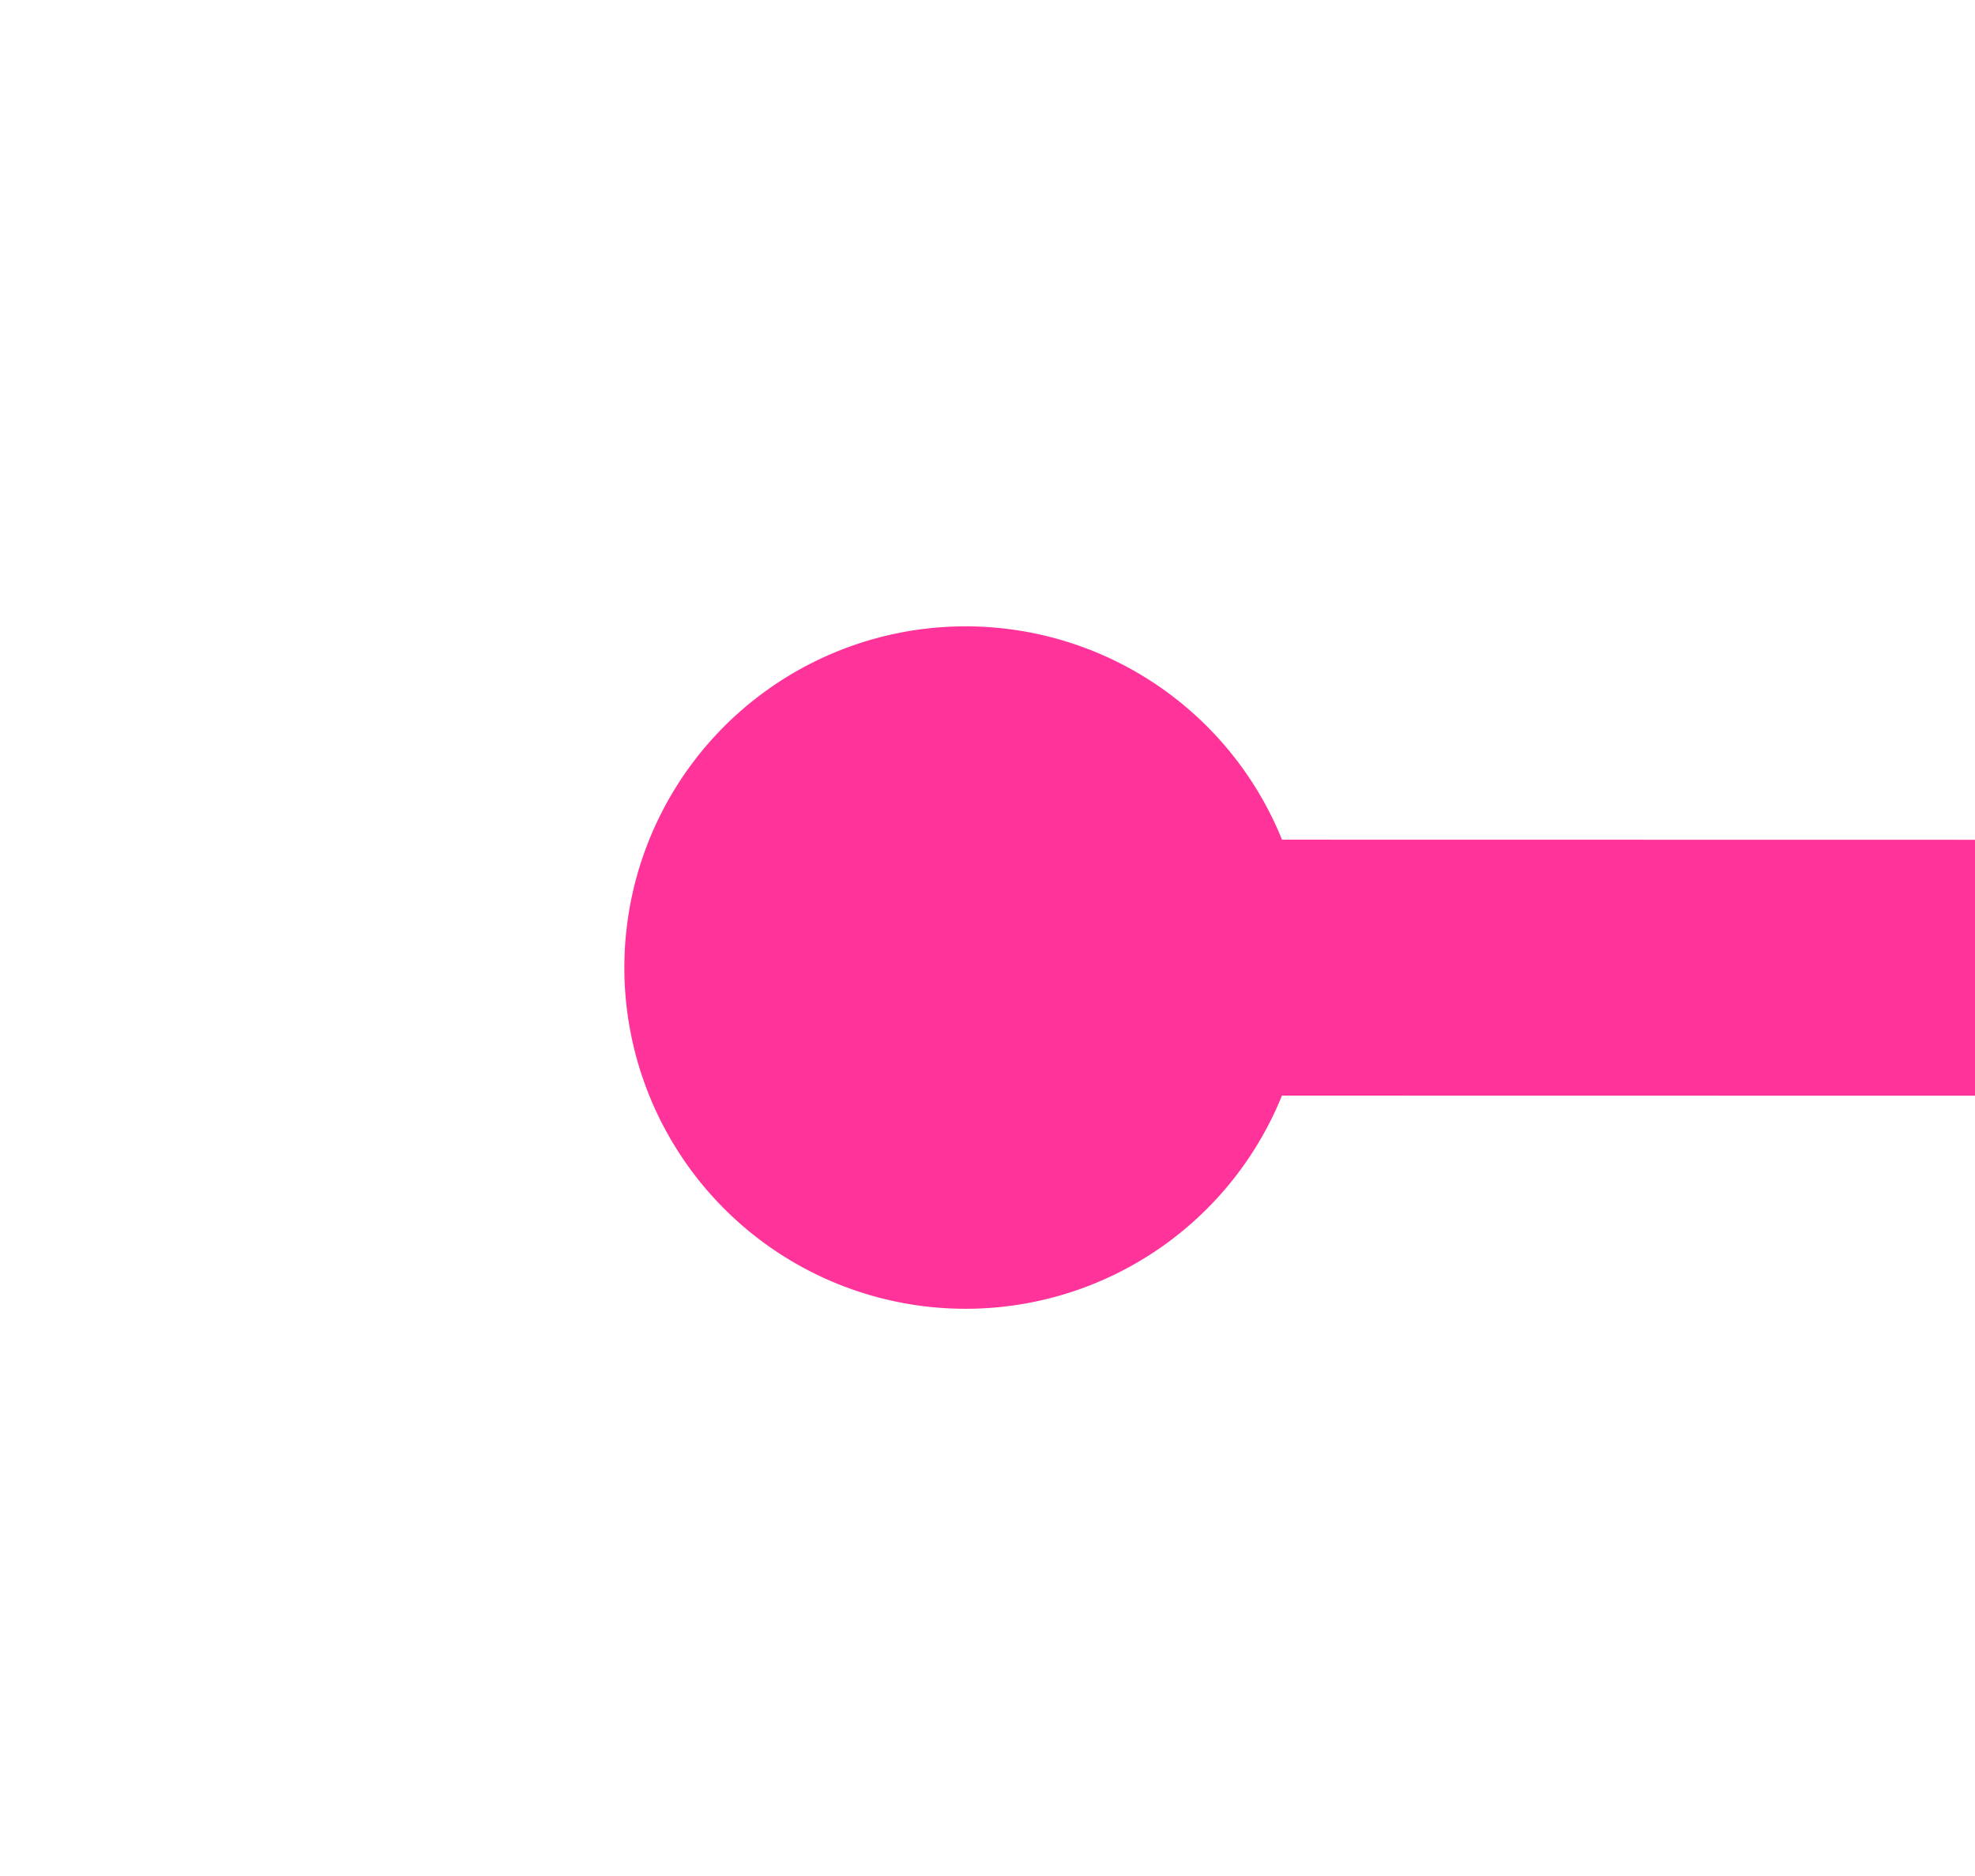 ﻿<?xml version="1.0" encoding="utf-8"?>
<svg version="1.1" xmlns:xlink="http://www.w3.org/1999/xlink" width="23.154px" height="22px" viewBox="1547.859 166.245  23.154 22" xmlns="http://www.w3.org/2000/svg">
  <g transform="matrix(0.986 0.168 -0.168 0.986 51.853 -259.159 )">
    <path d="M 1557.957 177.497  L 1689.099 155.175  " stroke-width="3" stroke="#ff3399" fill="none" />
    <path d="M 1558.943 173.329  A 4 4 0 0 0 1554.943 177.329 A 4 4 0 0 0 1558.943 181.329 A 4 4 0 0 0 1562.943 177.329 A 4 4 0 0 0 1558.943 173.329 Z M 1688.621 164.284  L 1696 154  L 1685.634 146.736  L 1688.621 164.284  Z " fill-rule="nonzero" fill="#ff3399" stroke="none" />
  </g>
</svg>
